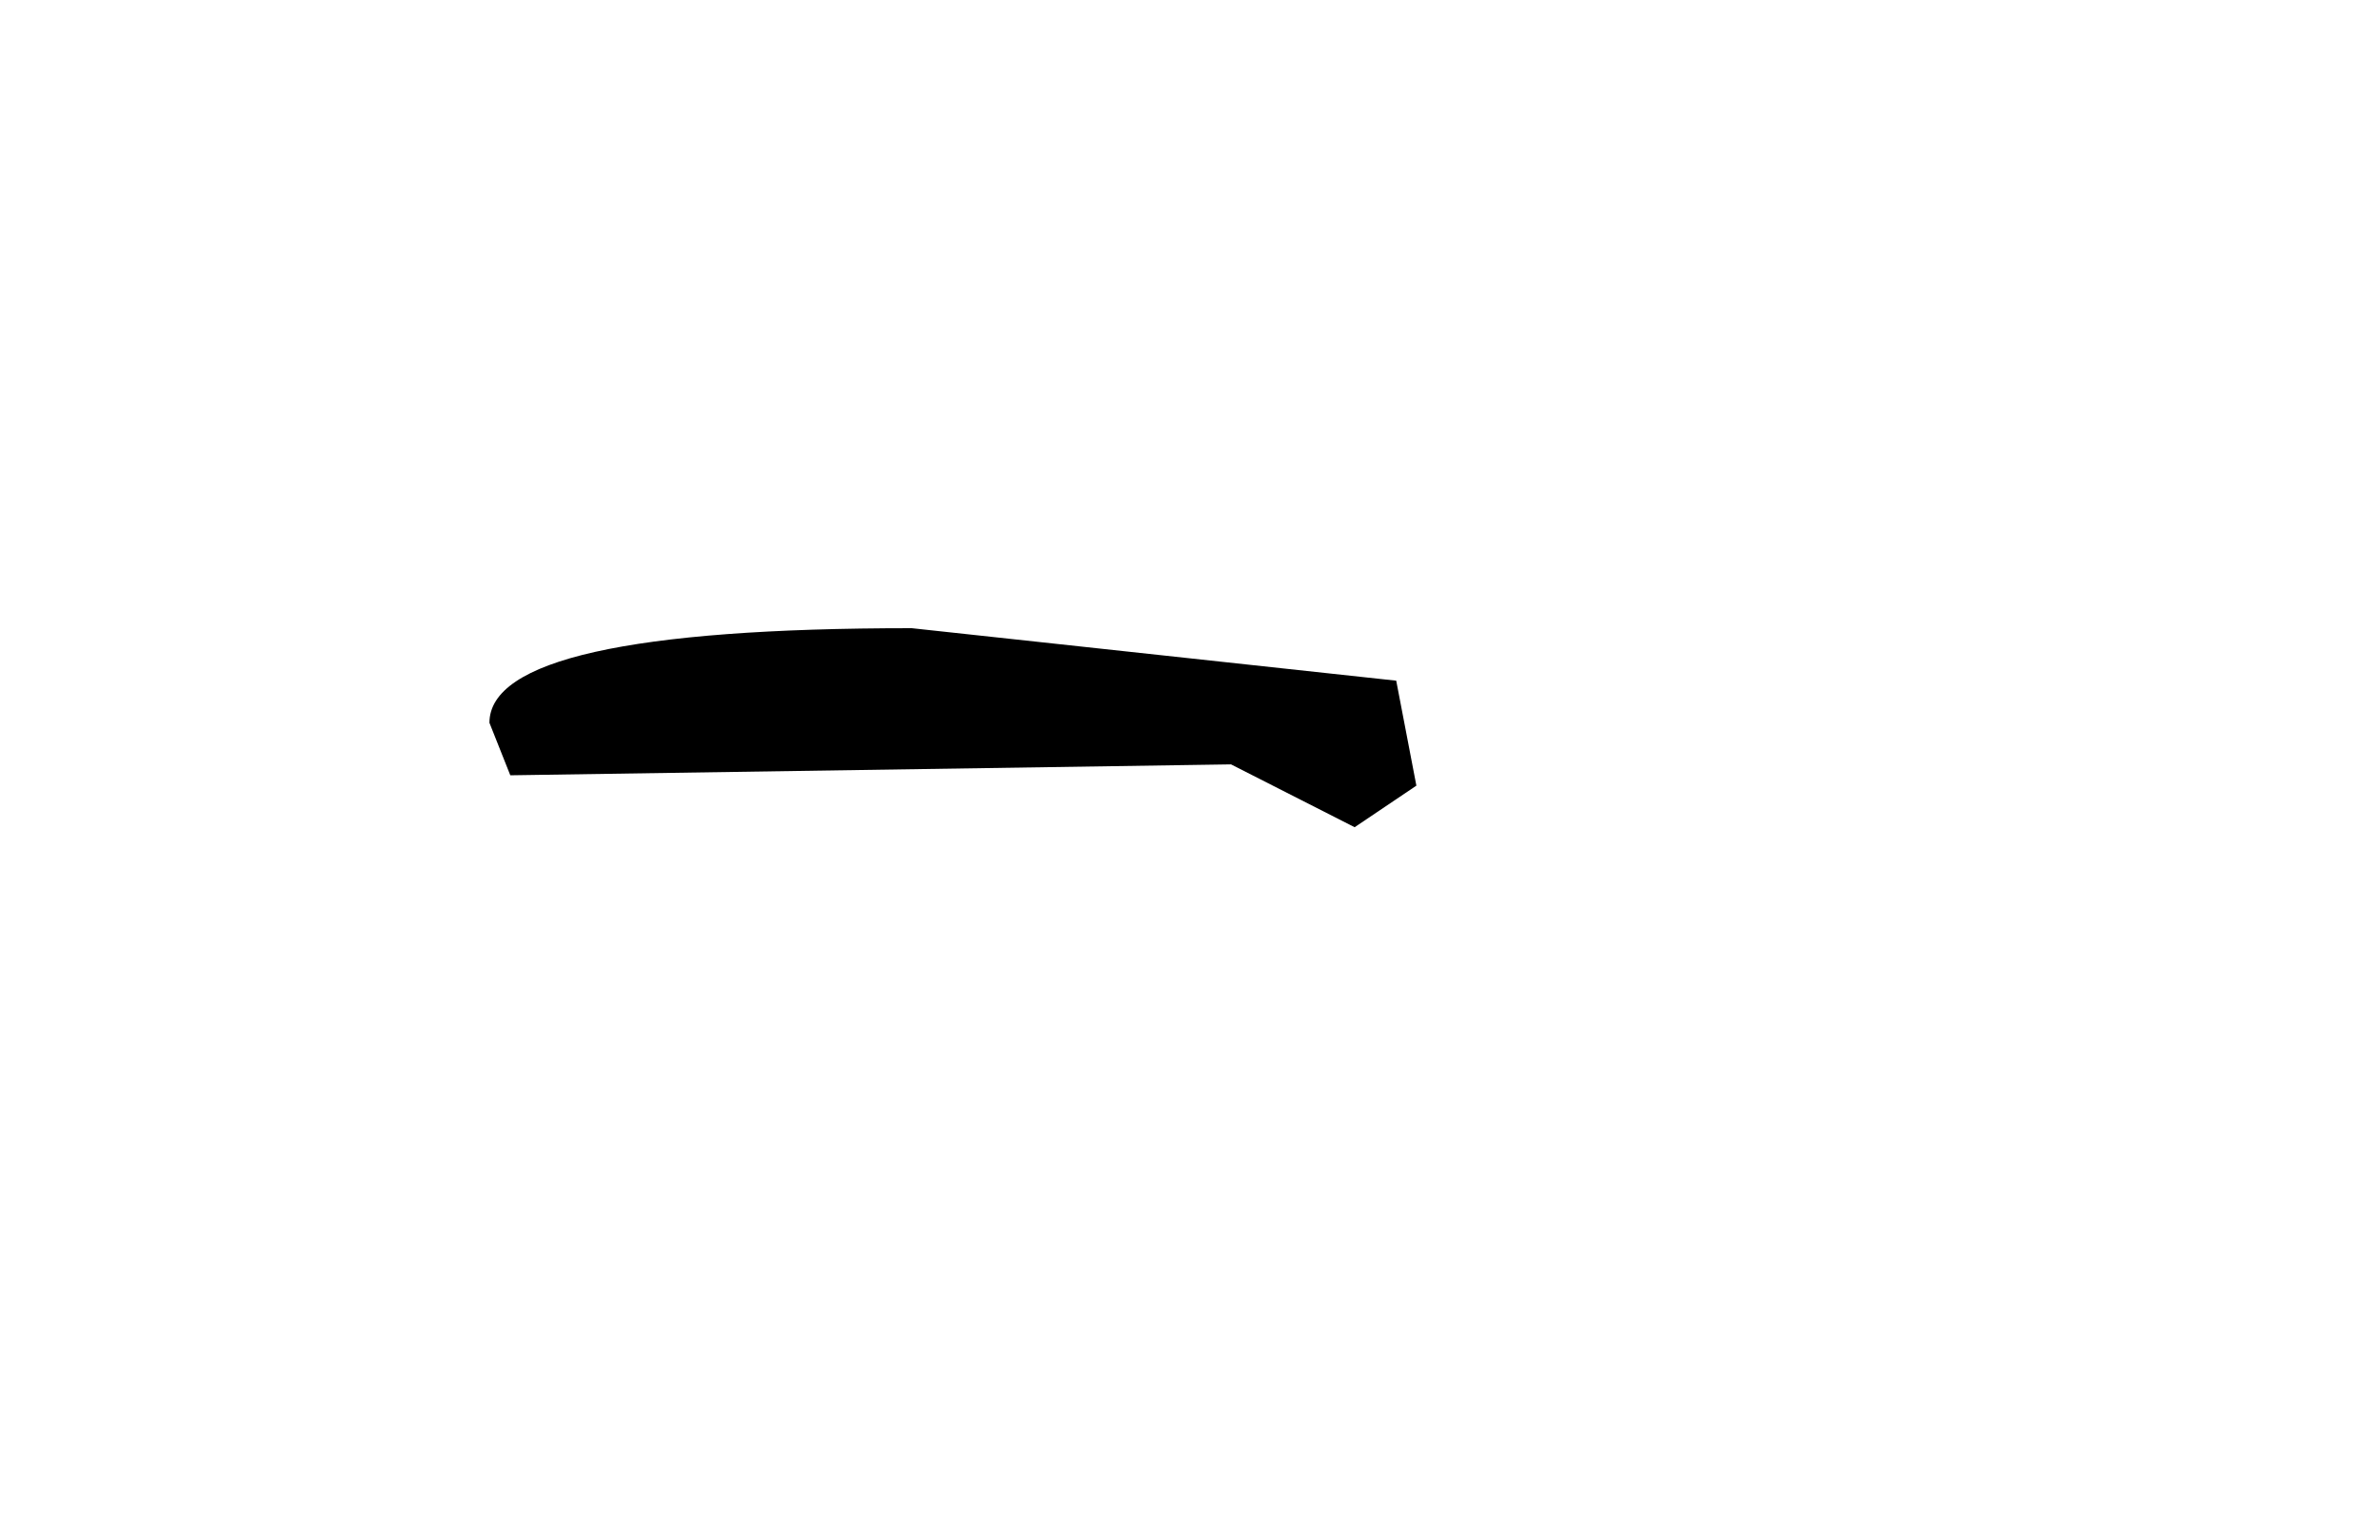 <?xml version="1.0" encoding="UTF-8"?>
<svg xmlns="http://www.w3.org/2000/svg" xmlns:xlink="http://www.w3.org/1999/xlink" width="17px" height="11px" viewBox="0 0 17 11" version="1.1">
<g id="surface1">
<path style=" stroke:none;fill-rule:evenodd;fill:rgb(0%,0%,0%);fill-opacity:1;" d="M 9.973 4.863 L 10.117 5.613 L 9.676 5.91 L 8.793 5.461 L 3.645 5.539 L 3.496 5.164 C 3.496 4.715 4.5 4.488 6.512 4.488 L 9.973 4.863 "/>
</g>
</svg>
